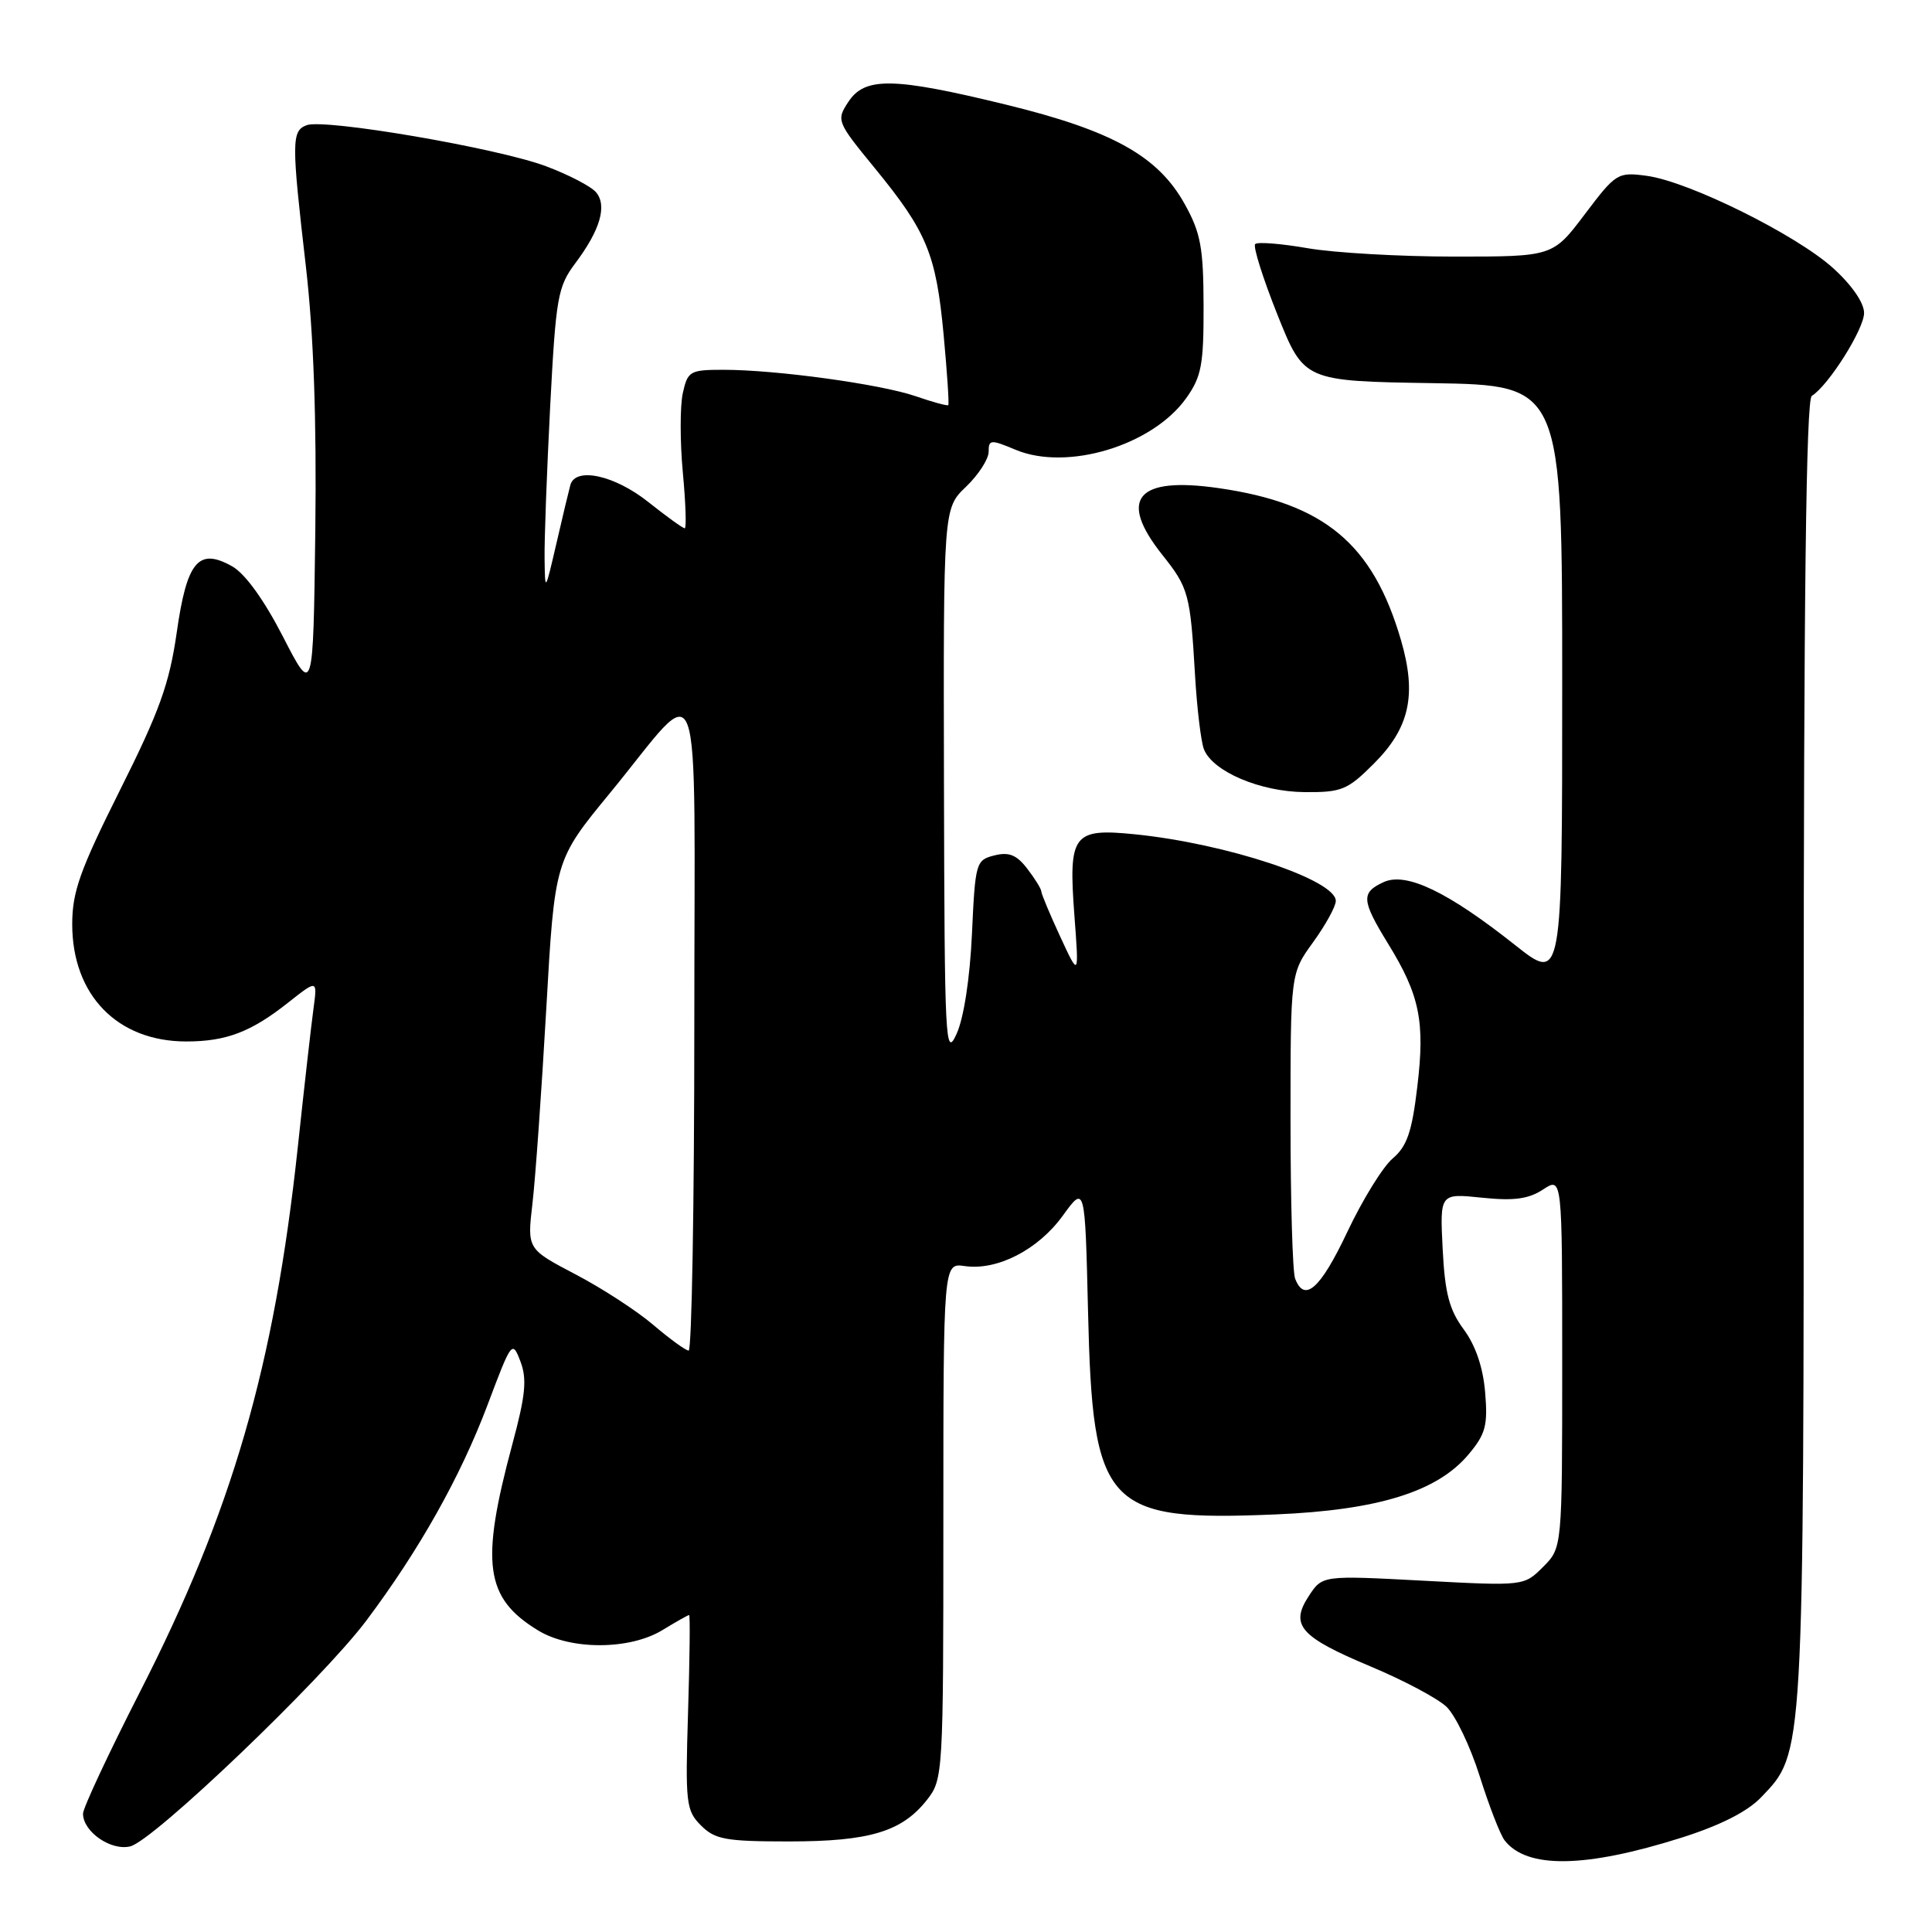 <?xml version="1.0" encoding="UTF-8" standalone="no"?>
<!DOCTYPE svg PUBLIC "-//W3C//DTD SVG 1.1//EN" "http://www.w3.org/Graphics/SVG/1.1/DTD/svg11.dtd" >
<svg xmlns="http://www.w3.org/2000/svg" xmlns:xlink="http://www.w3.org/1999/xlink" version="1.1" viewBox="0 0 256 256">
 <g >
 <path fill="currentColor"
d=" M 222.75 243.52 C 227.91 241.89 231.53 240.06 233.35 238.16 C 239.07 232.18 239.00 233.46 239.00 139.40 C 239.00 79.39 239.32 52.92 240.07 52.46 C 242.28 51.09 247.00 43.61 247.00 41.47 C 247.00 40.12 245.37 37.76 242.89 35.52 C 237.97 31.08 223.77 24.05 218.21 23.30 C 214.35 22.78 214.12 22.93 210.00 28.38 C 205.76 34.00 205.76 34.00 192.71 34.00 C 185.54 34.00 176.79 33.50 173.28 32.89 C 169.76 32.28 166.64 32.03 166.32 32.34 C 166.01 32.66 167.34 36.87 169.27 41.71 C 172.79 50.50 172.79 50.50 189.90 50.77 C 207.00 51.05 207.00 51.05 207.00 90.61 C 207.00 130.17 207.00 130.17 200.75 125.22 C 191.84 118.16 186.34 115.52 183.35 116.88 C 180.32 118.27 180.39 119.28 183.92 125.03 C 188.12 131.85 188.84 135.35 187.80 144.00 C 187.09 150.00 186.43 151.90 184.54 153.50 C 183.24 154.60 180.53 158.99 178.52 163.25 C 174.96 170.78 172.85 172.66 171.61 169.42 C 171.27 168.55 171.00 159.09 171.00 148.41 C 171.00 128.98 171.00 128.98 174.00 124.84 C 175.65 122.56 177.00 120.10 177.00 119.38 C 177.00 116.58 162.53 111.78 150.40 110.55 C 142.16 109.72 141.56 110.53 142.36 121.26 C 142.98 129.50 142.98 129.50 140.49 124.12 C 139.12 121.16 137.99 118.46 137.98 118.12 C 137.97 117.78 137.13 116.42 136.12 115.11 C 134.71 113.27 133.69 112.86 131.75 113.35 C 129.32 113.96 129.22 114.30 128.79 123.74 C 128.52 129.61 127.71 134.90 126.75 137.00 C 125.26 140.28 125.16 138.18 125.08 103.94 C 125.00 67.37 125.00 67.37 128.00 64.50 C 129.65 62.92 131.00 60.83 131.00 59.86 C 131.00 58.23 131.26 58.21 134.58 59.60 C 141.41 62.45 152.69 59.04 157.17 52.77 C 159.20 49.92 159.50 48.35 159.48 40.50 C 159.46 32.81 159.10 30.85 156.98 27.04 C 153.44 20.67 147.38 17.30 133.28 13.86 C 118.38 10.23 114.60 10.16 112.41 13.50 C 110.80 15.95 110.88 16.13 115.89 22.25 C 122.81 30.70 124.03 33.64 125.03 44.30 C 125.50 49.33 125.78 53.55 125.65 53.68 C 125.53 53.81 123.58 53.28 121.33 52.50 C 116.68 50.90 102.86 49.00 95.86 49.00 C 91.41 49.00 91.12 49.17 90.47 52.12 C 90.10 53.84 90.10 58.56 90.48 62.62 C 90.86 66.68 90.97 70.00 90.73 70.00 C 90.48 70.00 88.31 68.43 85.89 66.51 C 81.44 62.97 76.27 61.84 75.58 64.25 C 75.39 64.94 74.55 68.42 73.73 72.00 C 72.22 78.50 72.22 78.50 72.16 74.00 C 72.12 71.53 72.46 62.47 72.90 53.87 C 73.66 39.36 73.90 37.99 76.24 34.87 C 79.52 30.49 80.47 27.27 78.99 25.49 C 78.35 24.71 75.35 23.15 72.33 22.02 C 65.89 19.61 42.98 15.69 40.62 16.59 C 38.62 17.36 38.62 18.78 40.53 35.30 C 41.56 44.25 41.96 55.52 41.78 70.33 C 41.50 92.16 41.50 92.16 37.50 84.37 C 34.98 79.47 32.48 76.01 30.76 75.04 C 26.29 72.53 24.76 74.36 23.41 83.86 C 22.44 90.60 21.12 94.28 15.90 104.69 C 10.60 115.29 9.57 118.17 9.57 122.46 C 9.57 131.85 15.55 138.00 24.68 138.00 C 29.97 138.00 33.27 136.74 38.17 132.86 C 42.06 129.79 42.06 129.79 41.54 133.64 C 41.25 135.76 40.31 144.03 39.46 152.00 C 36.34 181.05 30.78 200.23 18.52 224.23 C 14.39 232.33 11.00 239.57 11.00 240.32 C 11.00 242.72 14.72 245.29 17.27 244.65 C 20.38 243.87 42.64 222.58 48.51 214.78 C 55.55 205.40 61.01 195.69 64.61 186.14 C 67.79 177.69 67.88 177.56 68.96 180.40 C 69.85 182.74 69.64 184.87 67.88 191.40 C 63.63 207.19 64.26 211.75 71.30 216.04 C 75.61 218.67 83.43 218.64 87.77 216.00 C 89.57 214.90 91.17 214.00 91.31 214.00 C 91.46 214.00 91.39 219.80 91.17 226.89 C 90.80 238.96 90.90 239.90 92.89 241.89 C 94.74 243.74 96.16 244.00 104.53 244.00 C 115.22 244.00 119.51 242.71 122.83 238.49 C 124.96 235.78 125.00 235.10 125.00 201.54 C 125.00 167.35 125.00 167.35 127.82 167.76 C 132.12 168.39 137.55 165.61 140.82 161.09 C 143.77 157.02 143.77 157.02 144.17 173.76 C 144.78 199.79 146.47 201.61 169.00 200.67 C 182.57 200.10 190.42 197.67 194.57 192.74 C 196.85 190.03 197.16 188.89 196.79 184.51 C 196.52 181.20 195.52 178.27 193.95 176.15 C 192.03 173.55 191.46 171.36 191.16 165.50 C 190.79 158.12 190.79 158.12 196.36 158.70 C 200.60 159.14 202.54 158.88 204.47 157.61 C 207.00 155.95 207.00 155.95 207.00 180.52 C 207.00 205.09 207.00 205.09 204.47 207.62 C 201.93 210.16 201.93 210.16 188.57 209.45 C 175.22 208.74 175.22 208.74 173.43 211.47 C 170.89 215.34 172.25 216.89 181.60 220.81 C 185.95 222.63 190.47 225.03 191.65 226.14 C 192.83 227.25 194.82 231.39 196.06 235.33 C 197.30 239.27 198.79 243.11 199.37 243.86 C 202.31 247.65 210.05 247.53 222.75 243.52 Z  M 182.03 101.20 C 186.79 96.45 187.75 92.08 185.64 84.83 C 181.91 72.05 175.50 66.70 161.49 64.68 C 150.61 63.11 148.10 66.08 154.02 73.53 C 157.50 77.90 157.72 78.70 158.35 89.50 C 158.61 93.90 159.14 98.30 159.53 99.29 C 160.71 102.24 166.98 104.91 172.87 104.96 C 177.78 105.00 178.56 104.67 182.03 101.20 Z  M 86.58 175.57 C 84.42 173.72 79.78 170.70 76.26 168.86 C 69.85 165.50 69.85 165.50 70.55 159.50 C 70.94 156.20 71.76 144.61 72.38 133.74 C 73.50 113.99 73.50 113.99 80.81 105.10 C 93.36 89.82 92.00 86.07 92.00 135.85 C 92.00 159.58 91.66 178.98 91.25 178.96 C 90.84 178.94 88.74 177.41 86.58 175.57 Z "/>
</g>
</svg>